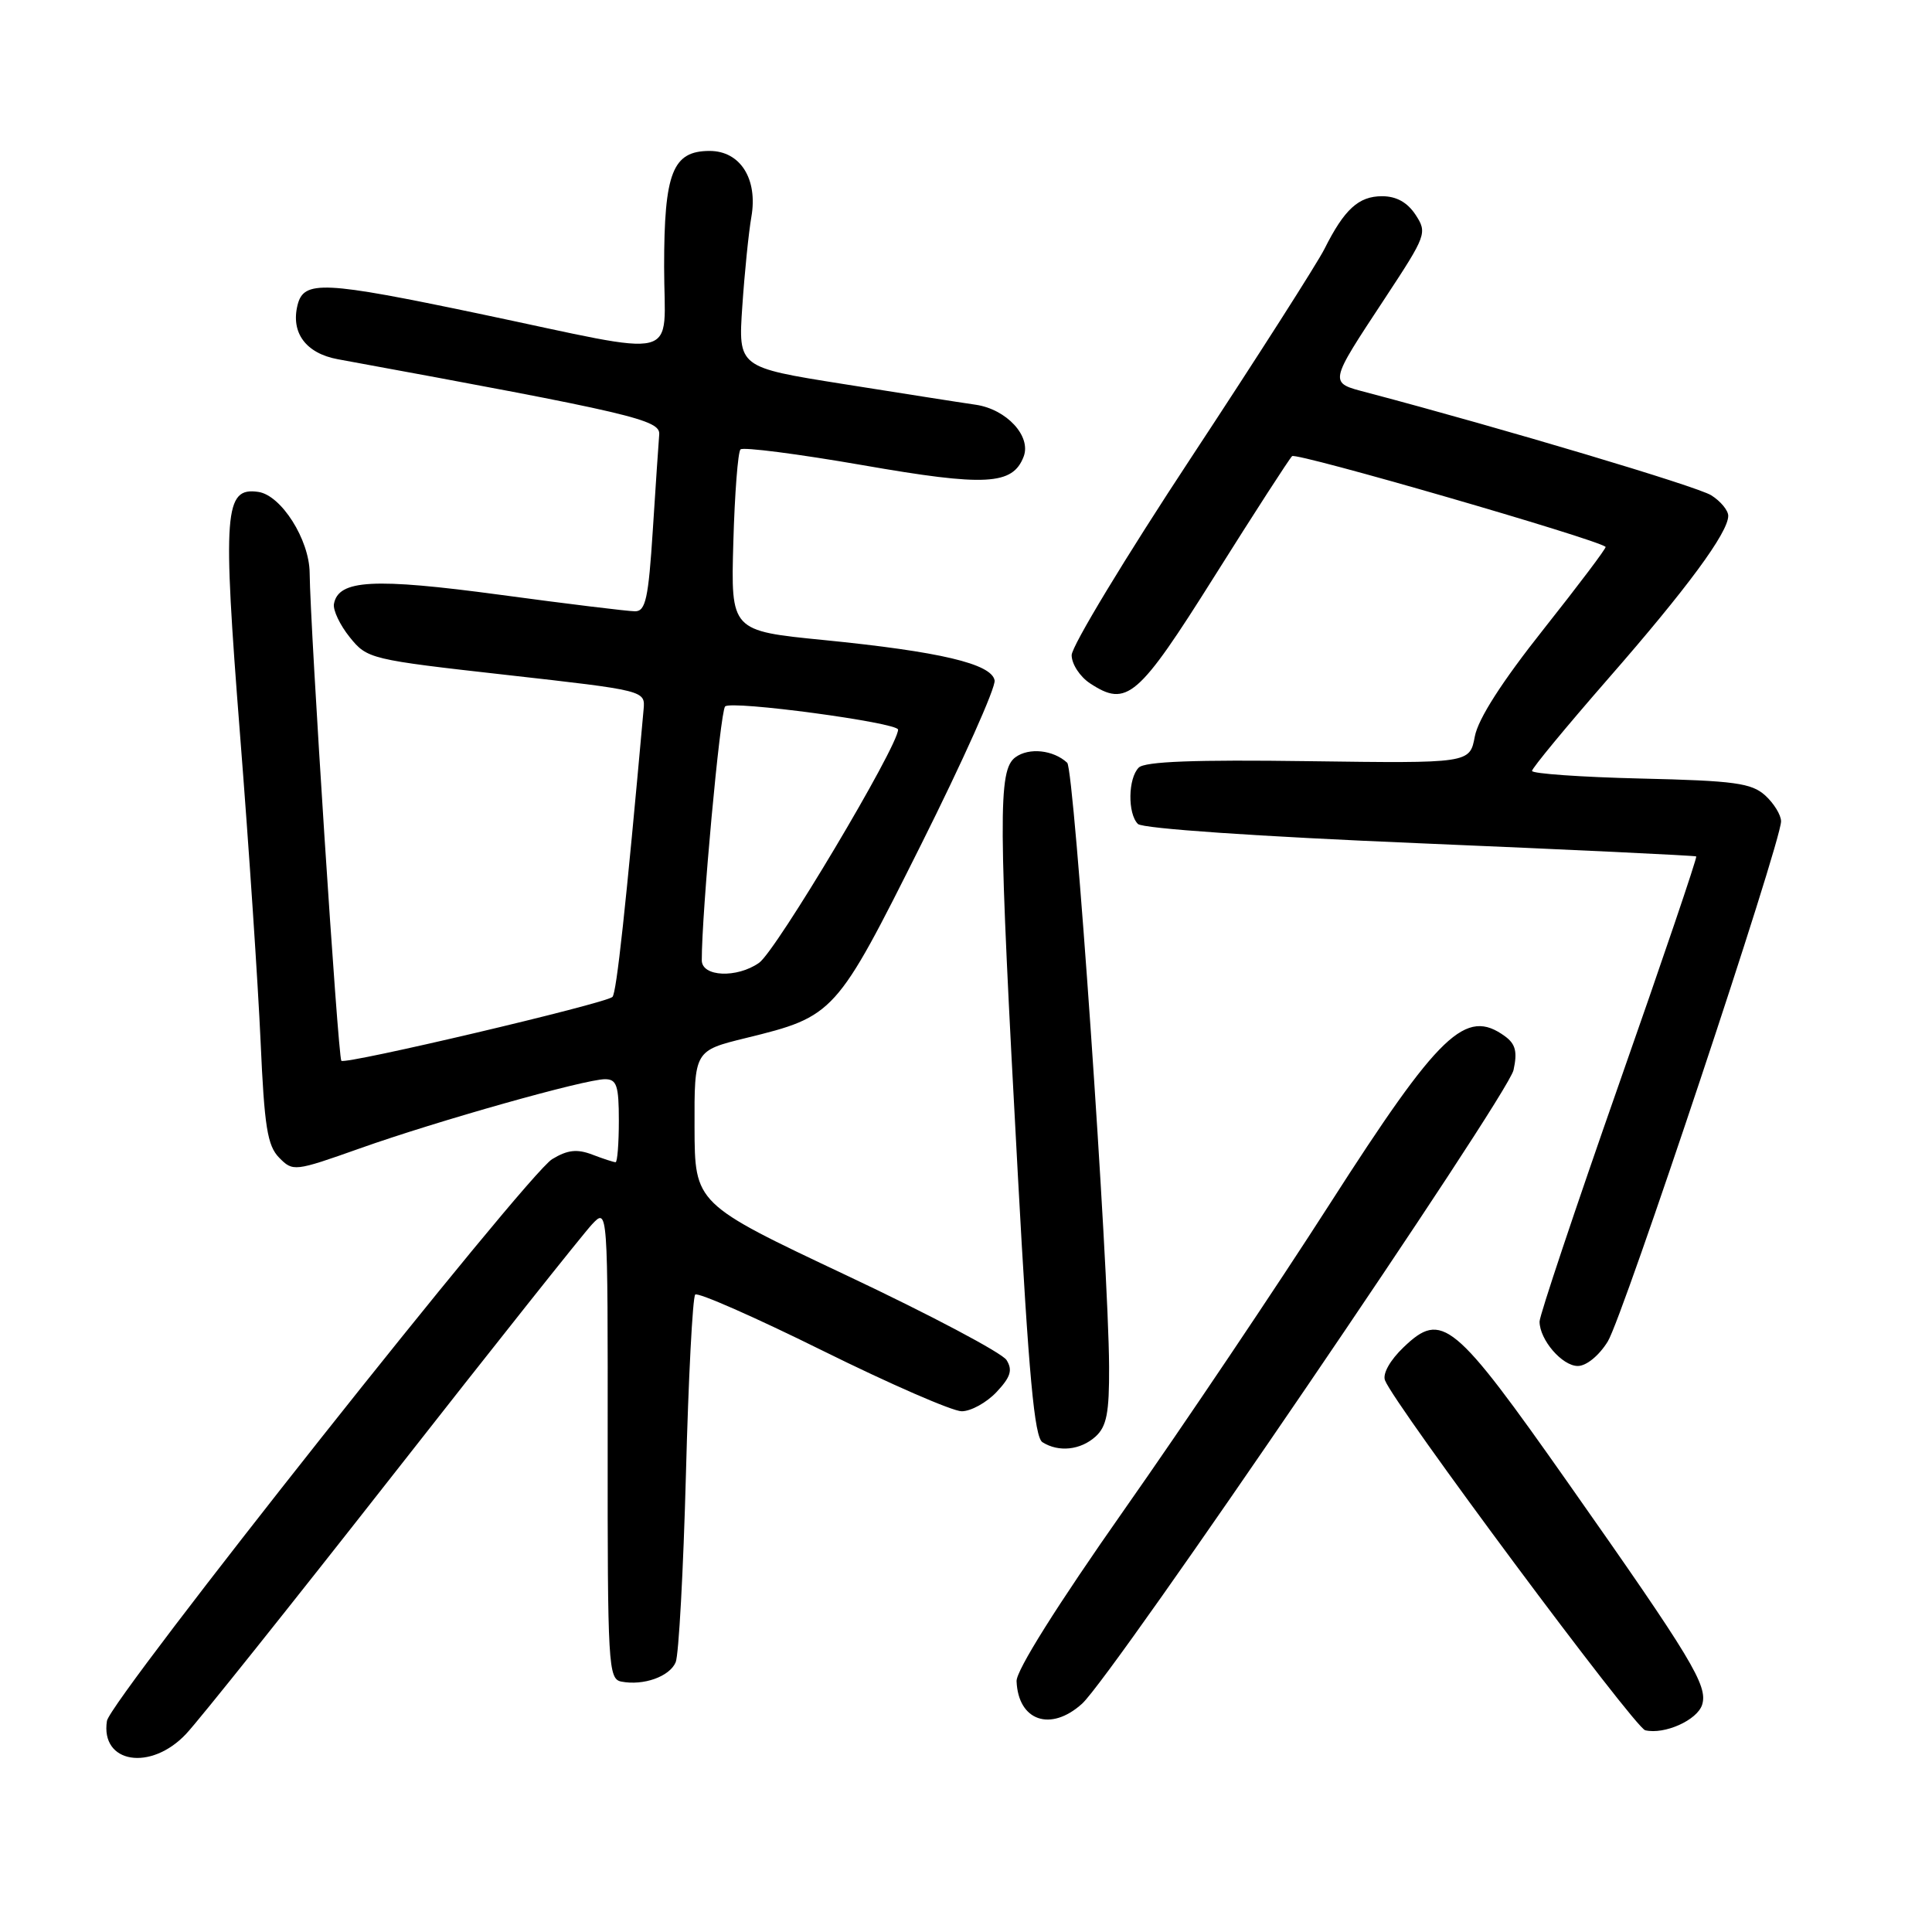<?xml version="1.0" encoding="UTF-8" standalone="no"?>
<!DOCTYPE svg PUBLIC "-//W3C//DTD SVG 1.1//EN" "http://www.w3.org/Graphics/SVG/1.1/DTD/svg11.dtd" >
<svg xmlns="http://www.w3.org/2000/svg" xmlns:xlink="http://www.w3.org/1999/xlink" version="1.1" viewBox="0 0 256 256">
 <g >
 <path fill="currentColor"
d=" M 24.66 229.75 C 26.35 227.96 38.65 212.55 52.02 195.50 C 65.38 178.45 77.27 163.49 78.43 162.25 C 80.54 160.00 80.54 160.00 80.52 191.23 C 80.50 220.71 80.60 222.48 82.33 222.82 C 85.26 223.39 88.72 222.16 89.53 220.26 C 89.94 219.29 90.55 208.07 90.89 195.33 C 91.22 182.59 91.78 171.89 92.12 171.54 C 92.47 171.20 100.05 174.54 108.98 178.96 C 117.91 183.38 126.21 187.00 127.43 187.00 C 128.65 187.00 130.73 185.85 132.04 184.46 C 133.92 182.46 134.20 181.54 133.37 180.21 C 132.78 179.27 123.25 174.22 112.18 169.00 C 92.06 159.50 92.06 159.50 92.03 149.36 C 92.00 139.22 92.00 139.22 98.85 137.54 C 110.56 134.67 110.78 134.43 122.04 111.93 C 127.58 100.86 131.97 91.06 131.79 90.15 C 131.37 87.95 124.55 86.34 109.17 84.81 C 96.84 83.59 96.84 83.59 97.17 71.87 C 97.35 65.43 97.78 59.88 98.12 59.55 C 98.46 59.21 105.75 60.15 114.33 61.64 C 130.61 64.48 134.19 64.29 135.64 60.50 C 136.67 57.80 133.38 54.23 129.29 53.63 C 127.20 53.33 119.27 52.08 111.65 50.87 C 97.81 48.67 97.81 48.67 98.36 40.58 C 98.66 36.14 99.20 30.81 99.56 28.74 C 100.44 23.71 98.09 20.00 94.03 20.00 C 89.12 20.00 88.00 22.86 88.00 35.35 C 88.00 48.07 90.92 47.33 63.50 41.57 C 42.83 37.24 40.26 37.11 39.43 40.41 C 38.51 44.09 40.53 46.82 44.76 47.60 C 83.88 54.78 87.50 55.63 87.35 57.57 C 87.26 58.63 86.88 64.34 86.50 70.25 C 85.92 79.30 85.55 81.00 84.15 81.00 C 83.24 81.00 75.18 80.02 66.24 78.81 C 49.50 76.56 44.84 76.81 44.25 80.02 C 44.10 80.83 45.04 82.82 46.34 84.43 C 48.66 87.31 49.01 87.40 67.10 89.43 C 85.50 91.50 85.50 91.50 85.28 94.00 C 82.92 120.25 81.69 131.61 81.15 132.10 C 80.20 132.98 45.76 141.09 45.23 140.56 C 44.79 140.12 41.10 83.23 41.03 75.90 C 40.99 71.50 37.26 65.62 34.23 65.18 C 29.72 64.53 29.48 67.68 31.80 97.26 C 32.98 112.24 34.20 130.57 34.53 138.00 C 35.03 149.32 35.43 151.81 36.99 153.40 C 38.82 155.26 39.02 155.24 47.68 152.17 C 57.95 148.52 77.53 143.00 80.17 143.00 C 81.72 143.00 82.00 143.84 82.00 148.50 C 82.00 151.53 81.80 154.00 81.57 154.00 C 81.33 154.00 79.94 153.55 78.48 152.99 C 76.46 152.22 75.20 152.36 73.17 153.59 C 69.78 155.62 14.61 225.24 14.17 228.03 C 13.29 233.65 19.97 234.74 24.66 229.75 Z  M 225.54 225.89 C 226.33 223.37 224.24 219.90 207.80 196.52 C 192.65 174.97 191.06 173.65 185.98 178.52 C 184.19 180.23 183.18 182.03 183.52 182.90 C 184.75 186.12 216.59 228.93 218.00 229.27 C 220.56 229.87 224.89 227.93 225.54 225.89 Z  M 143.38 225.75 C 147.46 222.06 199.80 145.20 200.55 141.79 C 201.08 139.37 200.82 138.34 199.43 137.32 C 194.22 133.51 190.77 136.81 176.22 159.50 C 169.17 170.50 156.92 188.72 149.00 200.00 C 140.07 212.72 134.64 221.36 134.70 222.77 C 134.92 228.04 139.22 229.51 143.38 225.75 Z  M 145.17 190.35 C 146.64 189.01 146.99 187.21 146.96 181.10 C 146.90 167.55 142.35 101.95 141.41 101.07 C 139.58 99.37 136.35 99.02 134.55 100.34 C 132.23 102.04 132.27 108.09 134.88 155.86 C 136.32 182.33 137.07 190.43 138.13 191.10 C 140.28 192.46 143.17 192.15 145.17 190.35 Z  M 213.04 177.75 C 215.07 174.46 236.00 111.63 236.00 108.83 C 236.00 107.99 235.05 106.45 233.90 105.40 C 232.08 103.76 229.85 103.45 217.40 103.16 C 209.48 102.97 203.00 102.51 203.00 102.15 C 203.00 101.79 207.52 96.32 213.04 89.99 C 223.52 78.00 229.00 70.57 229.00 68.35 C 229.00 67.63 227.99 66.41 226.75 65.63 C 224.90 64.46 199.27 56.81 181.17 52.02 C 176.03 50.67 175.97 50.98 183.56 39.45 C 189.01 31.17 189.13 30.85 187.57 28.46 C 186.48 26.81 185.03 26.00 183.13 26.00 C 180.02 26.00 178.13 27.73 175.49 33.00 C 174.52 34.92 166.59 47.34 157.87 60.58 C 149.14 73.82 142.00 85.62 142.00 86.81 C 142.00 87.99 143.10 89.67 144.44 90.55 C 149.32 93.75 150.78 92.50 160.95 76.32 C 166.20 67.97 170.82 60.82 171.21 60.44 C 171.75 59.91 211.52 71.42 212.75 72.46 C 212.90 72.58 209.20 77.48 204.55 83.35 C 199.00 90.35 195.86 95.25 195.42 97.59 C 194.75 101.15 194.75 101.15 173.39 100.86 C 158.35 100.65 151.70 100.90 150.89 101.71 C 149.47 103.13 149.40 107.80 150.78 109.18 C 151.39 109.79 166.63 110.84 188.16 111.74 C 208.15 112.58 224.62 113.37 224.76 113.48 C 224.91 113.60 220.30 127.19 214.51 143.68 C 208.73 160.17 204.00 174.31 204.00 175.11 C 204.00 177.52 206.99 181.00 209.07 181.00 C 210.20 181.00 211.88 179.63 213.04 177.75 Z  M 92.99 127.25 C 92.97 121.01 95.42 94.34 96.08 93.61 C 96.84 92.77 119.00 95.75 119.00 96.68 C 119.00 98.89 102.84 126.00 100.58 127.58 C 97.64 129.64 93.00 129.44 92.99 127.25 Z "/>
</g>
</svg>